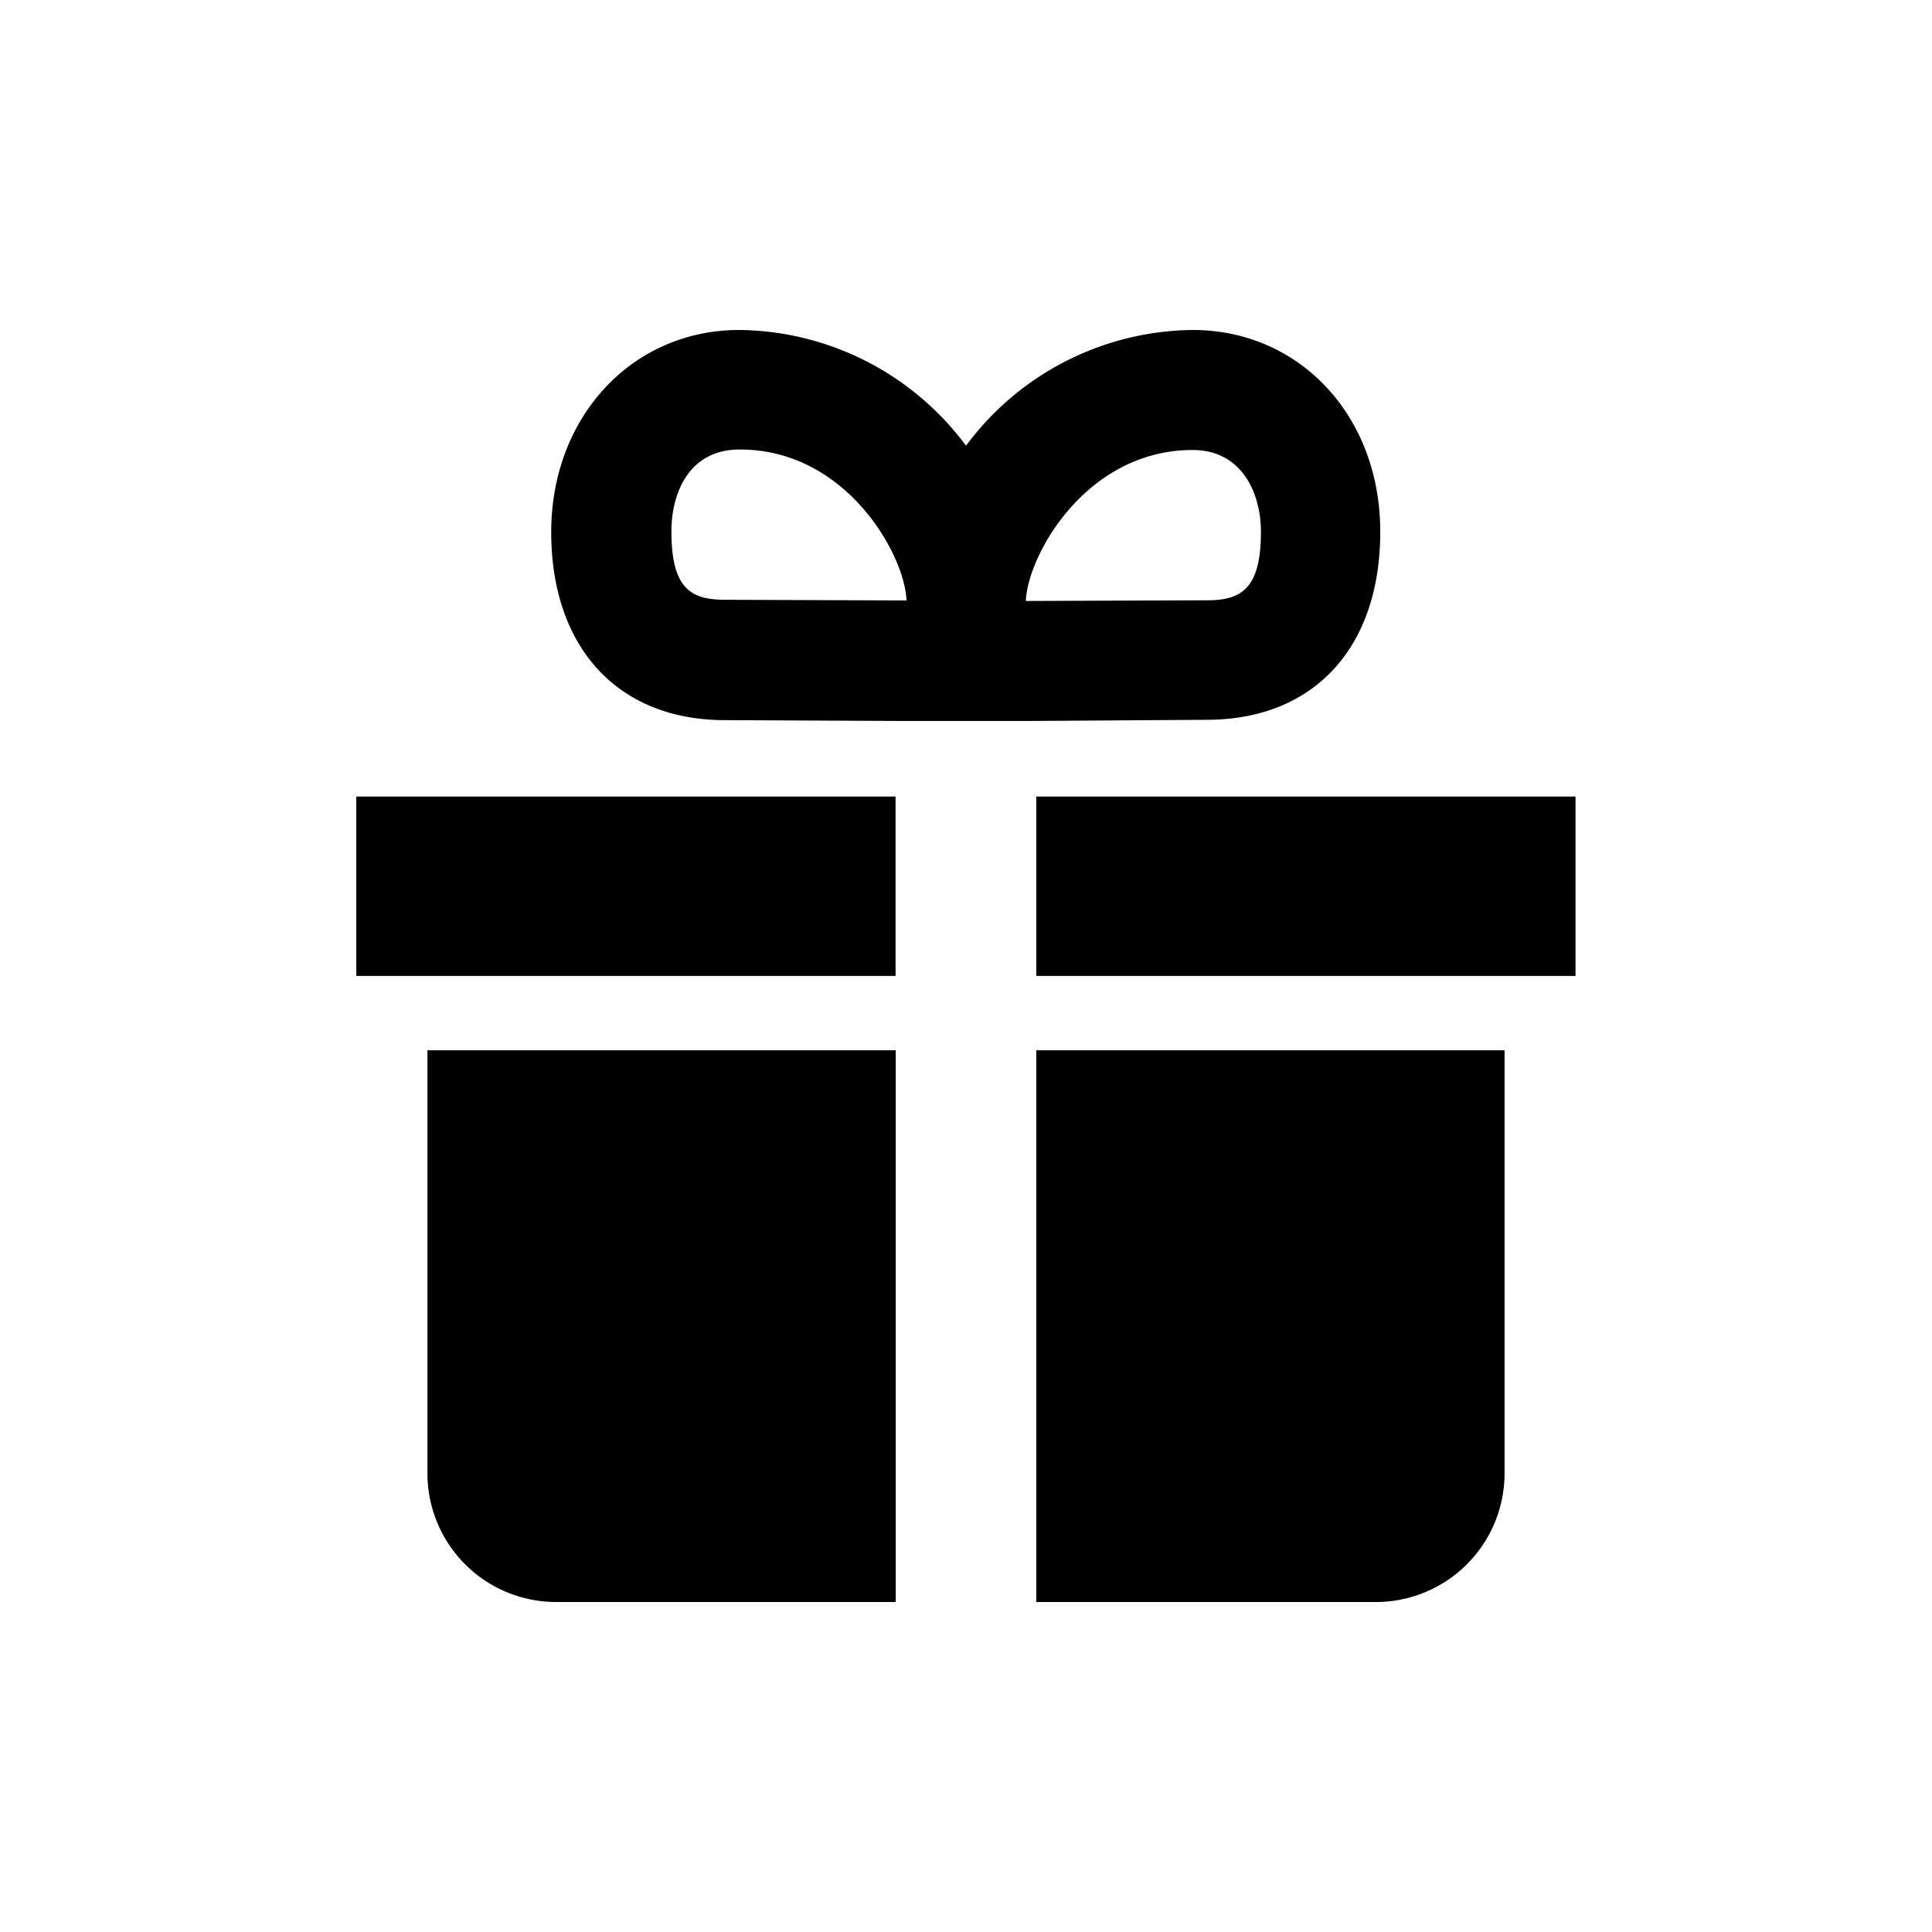 <svg id="Layer_1" data-name="Layer 1" xmlns="http://www.w3.org/2000/svg" viewBox="0 0 113 113"><title>Artboard 1 copy 2</title><rect x="20.84" y="46.59" width="31.54" height="10.49"/><rect x="60.61" y="46.59" width="31.54" height="10.49"/><path d="M25,86.17a7.53,7.53,0,0,0,7.53,7.53H52.39V61.43H25Z"/><path d="M60.61,93.7H80.43A7.53,7.53,0,0,0,88,86.17V61.43H60.61Z"/><path d="M60,42.17l10.57-.07c6.27,0,10.16-4.21,10.16-11S76,19.3,69.76,19.3A16.71,16.71,0,0,0,56.5,26.07,16.71,16.71,0,0,0,43.24,19.3c-6.27,0-11,5.08-11,11.82s3.89,11,10.16,11L53,42.17v0l3.51,0,3.51,0Zm9.75-15.85c2.93,0,4,2.58,4,4.79,0,3.32-1.15,4-3.14,4L60,35.15C60.1,32.5,63.51,26.32,69.76,26.32ZM42.41,35.08c-2,0-3.14-.65-3.14-4,0-2.21,1-4.79,4-4.79,6.25,0,9.66,6.18,9.75,8.83Z"/></svg>